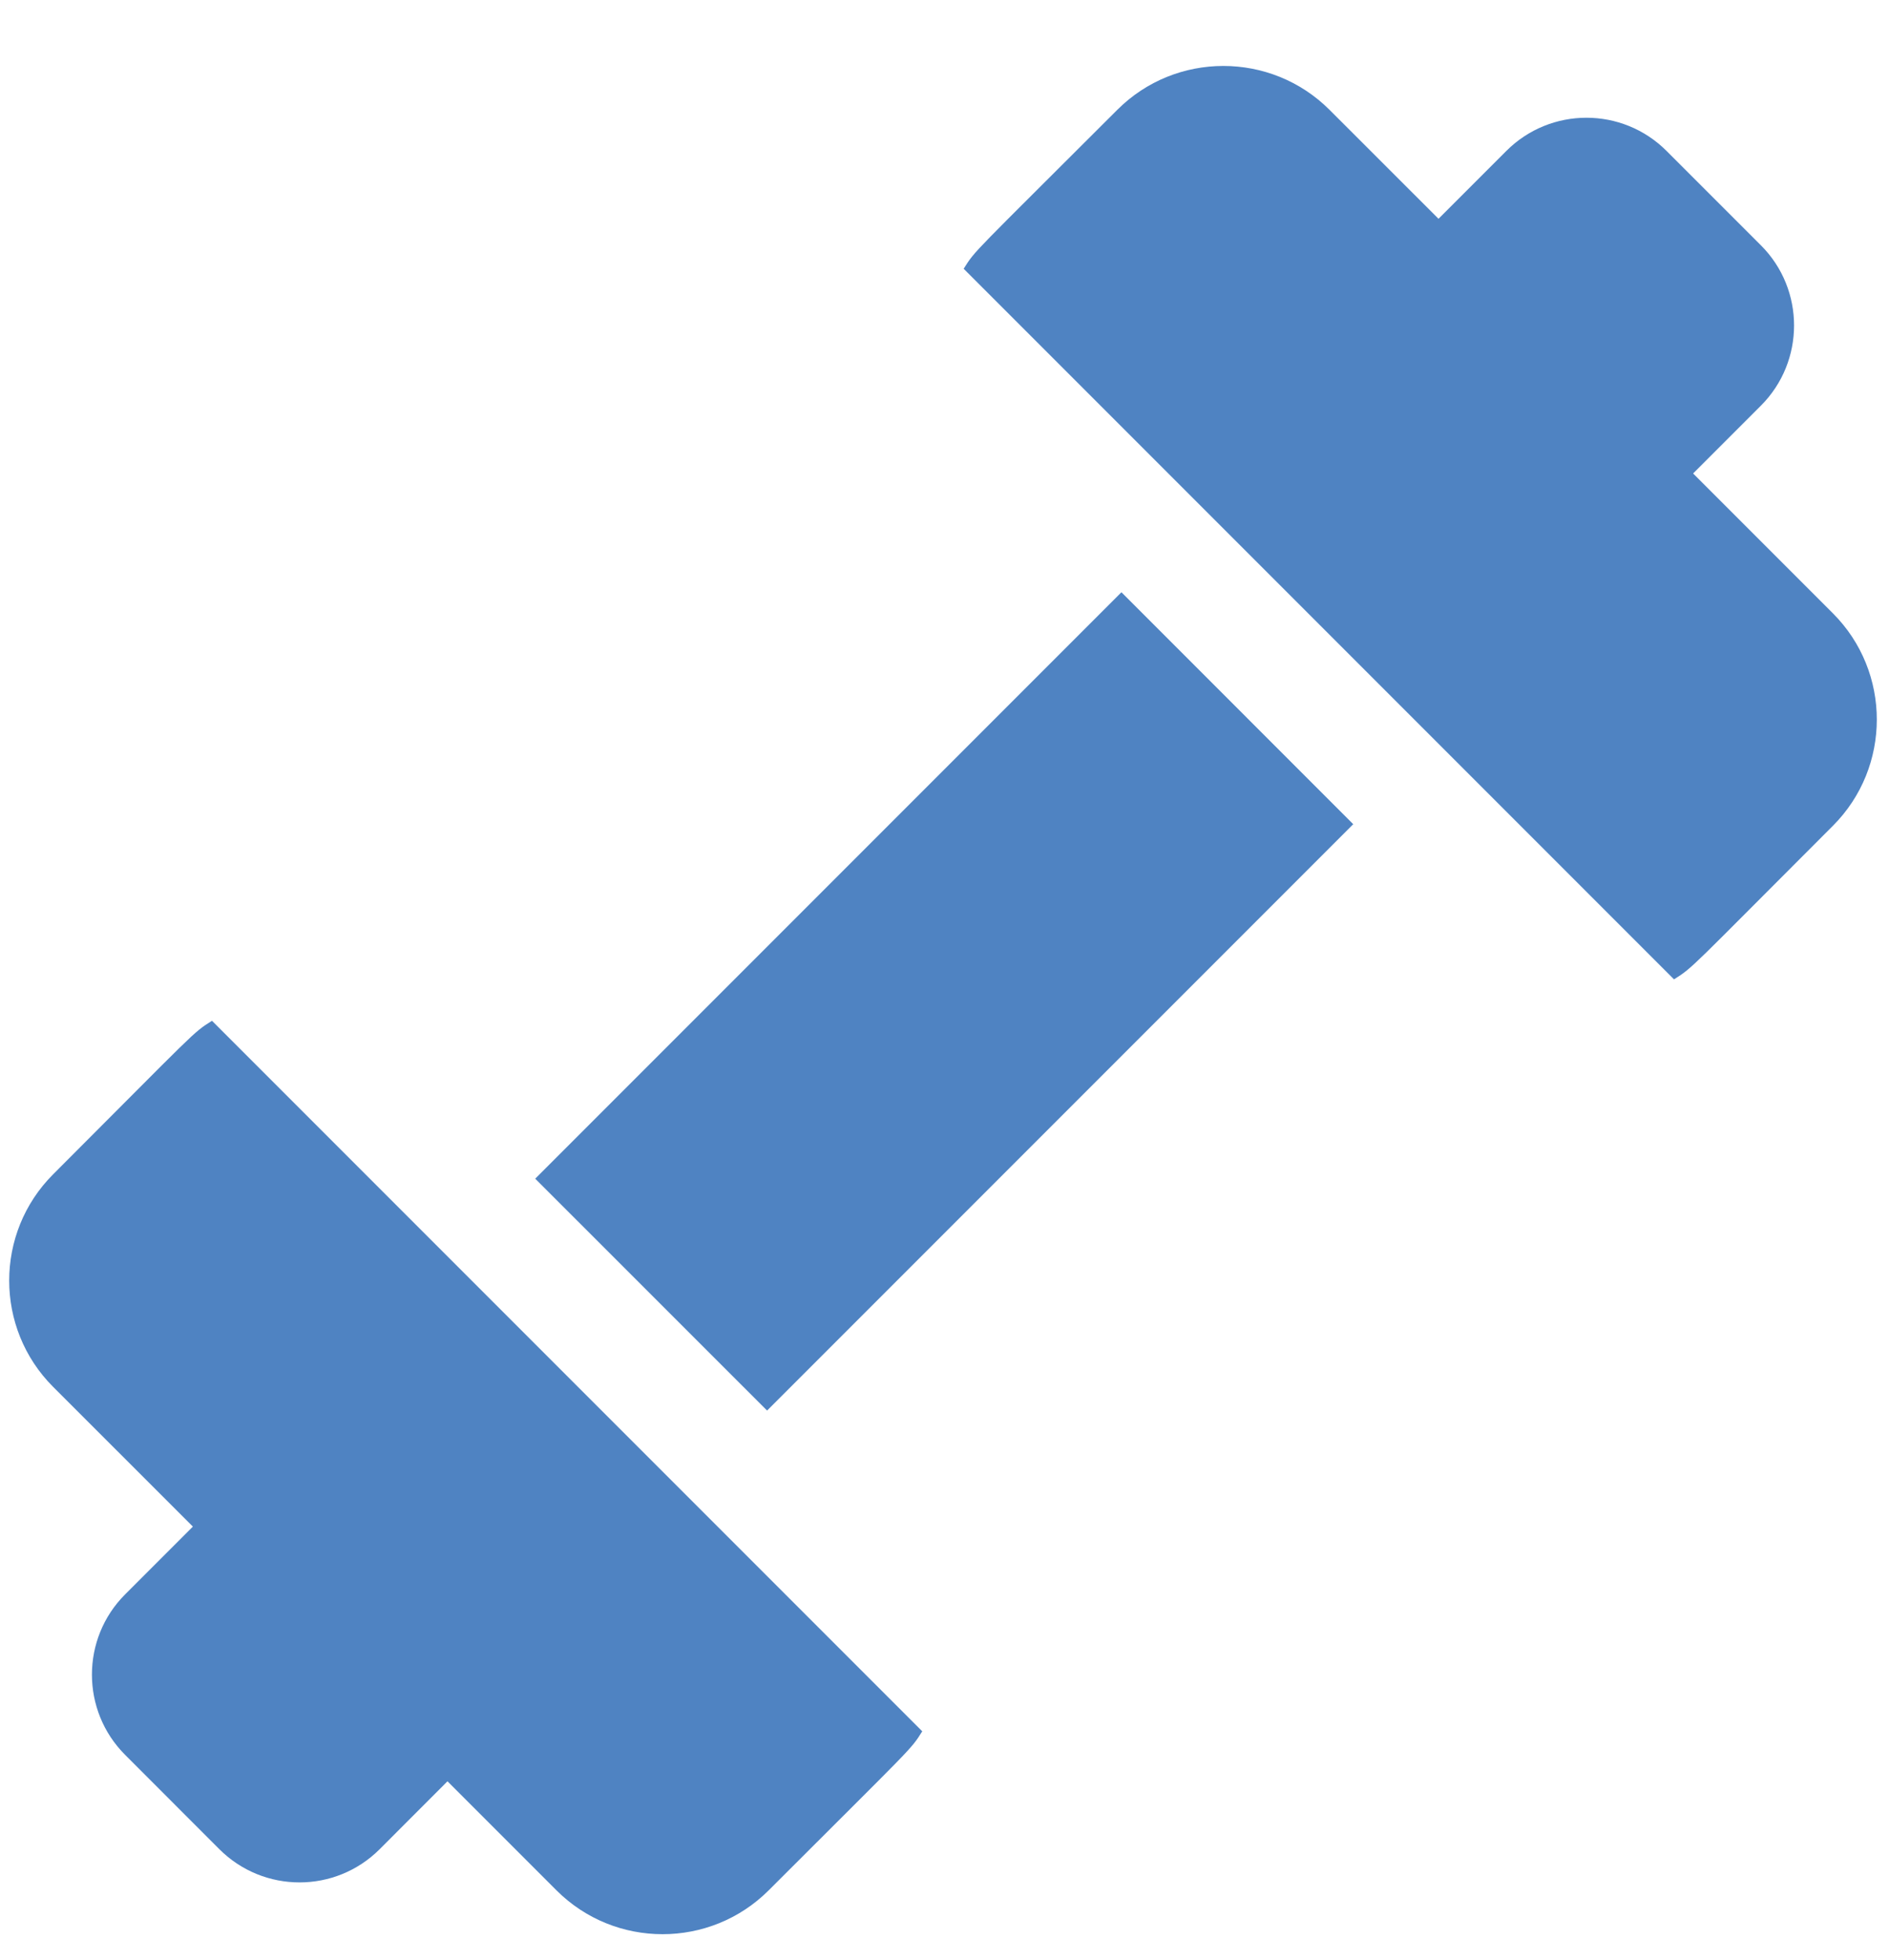 <svg width="27" height="28" viewBox="0 0 27 28" fill="none" xmlns="http://www.w3.org/2000/svg">
<path d="M3.03 14.585C2.747 14.763 2.823 14.715 0.759 16.779C-0.078 17.616 -0.078 18.978 0.759 19.815L2.757 21.812L1.788 22.781C1.156 23.413 1.156 24.441 1.788 25.073L3.135 26.421C3.769 27.054 4.794 27.054 5.427 26.421L6.396 25.451L7.953 27.008C8.789 27.845 10.151 27.845 10.988 27.008C13.078 24.918 13.008 25.013 13.182 24.737L3.03 14.585Z" fill="#4F83C2"/>
<path d="M26.198 8.763L24.2 6.765L25.169 5.796C25.801 5.164 25.801 4.136 25.169 3.505L23.821 2.157C23.188 1.524 22.163 1.524 21.53 2.157L20.561 3.126L19.004 1.57C18.167 0.733 16.805 0.733 15.969 1.57C13.879 3.659 13.948 3.564 13.774 3.84L23.927 13.993C24.21 13.814 24.133 13.863 26.198 11.799C27.035 10.962 27.035 9.6 26.198 8.763Z" fill="#4F83C2"/>
<path d="M7.65 16.841L16.029 8.462L19.342 11.776L10.964 20.154L7.65 16.841Z" fill="#4F83C2"/>
</svg>
